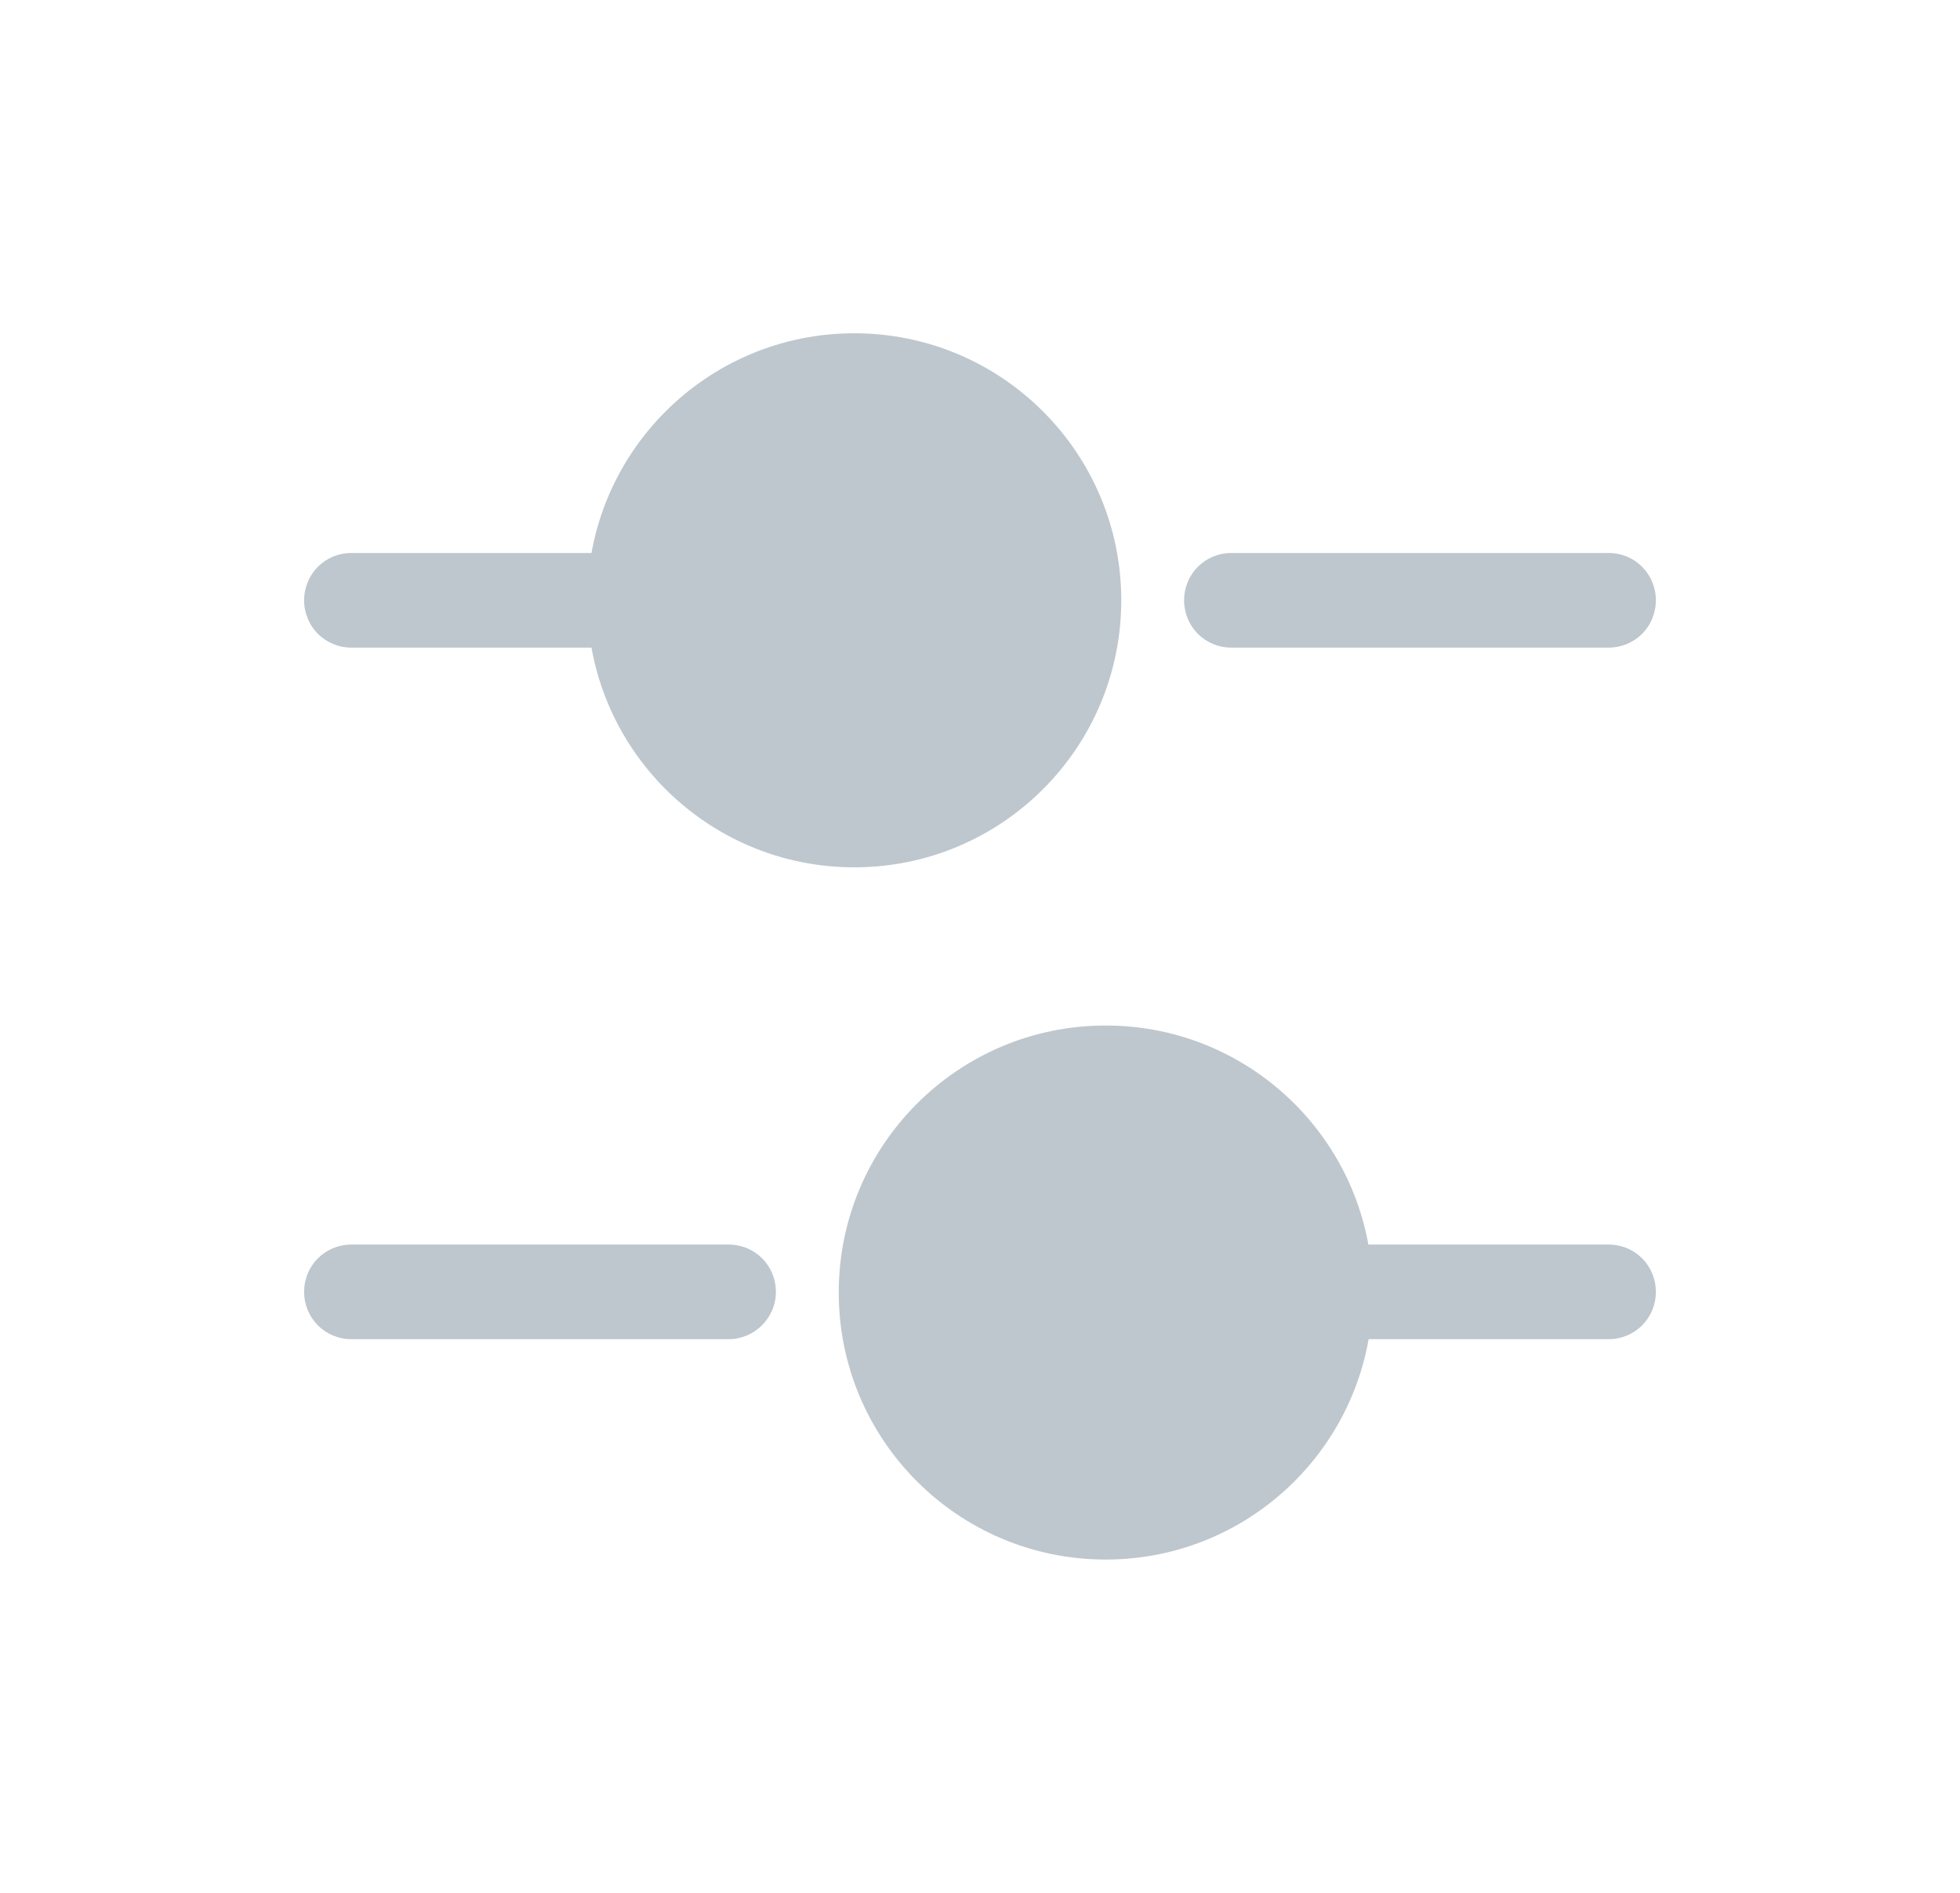 <svg width="29" height="28" viewBox="0 0 29 28" fill="none" xmlns="http://www.w3.org/2000/svg">
<g id="vuesax/bold/setting-4">
<g id="Group">
<path id="Vector" d="M23.8 9.58H18.22C17.83 9.58 17.52 9.27 17.52 8.88C17.52 8.49 17.83 8.18 18.22 8.18H23.8C24.19 8.18 24.5 8.49 24.5 8.88C24.5 9.27 24.19 9.58 23.8 9.58Z" fill="#BEC7CD"/>
<path id="Vector_2" d="M8.92 9.58H5.2C4.81 9.58 4.5 9.27 4.5 8.88C4.5 8.49 4.81 8.18 5.2 8.18H8.92C9.31 8.18 9.62 8.49 9.62 8.88C9.62 9.27 9.3 9.58 8.92 9.58Z" fill="#BEC7CD"/>
<path id="Vector_3" d="M12.64 12.83C14.822 12.83 16.59 11.062 16.59 8.88C16.59 6.699 14.822 4.93 12.64 4.93C10.458 4.93 8.69 6.699 8.69 8.88C8.69 11.062 10.458 12.83 12.64 12.83Z" fill="#BEC7CD"/>
<path id="Vector_4" d="M23.8 19.81H20.08C19.69 19.81 19.38 19.5 19.38 19.11C19.38 18.72 19.69 18.41 20.08 18.41H23.8C24.19 18.41 24.5 18.72 24.5 19.11C24.5 19.5 24.19 19.81 23.8 19.81Z" fill="#BEC7CD"/>
<path id="Vector_5" d="M10.78 19.81H5.2C4.81 19.81 4.5 19.5 4.5 19.11C4.5 18.72 4.81 18.41 5.2 18.41H10.78C11.17 18.41 11.48 18.72 11.48 19.11C11.48 19.5 11.16 19.81 10.78 19.81Z" fill="#BEC7CD"/>
<path id="Vector_6" d="M16.36 23.07C18.541 23.07 20.31 21.301 20.31 19.12C20.31 16.938 18.541 15.17 16.36 15.17C14.178 15.17 12.41 16.938 12.41 19.12C12.41 21.301 14.178 23.07 16.36 23.07Z" fill="#BEC7CD"/>
</g>
</g>
</svg>
